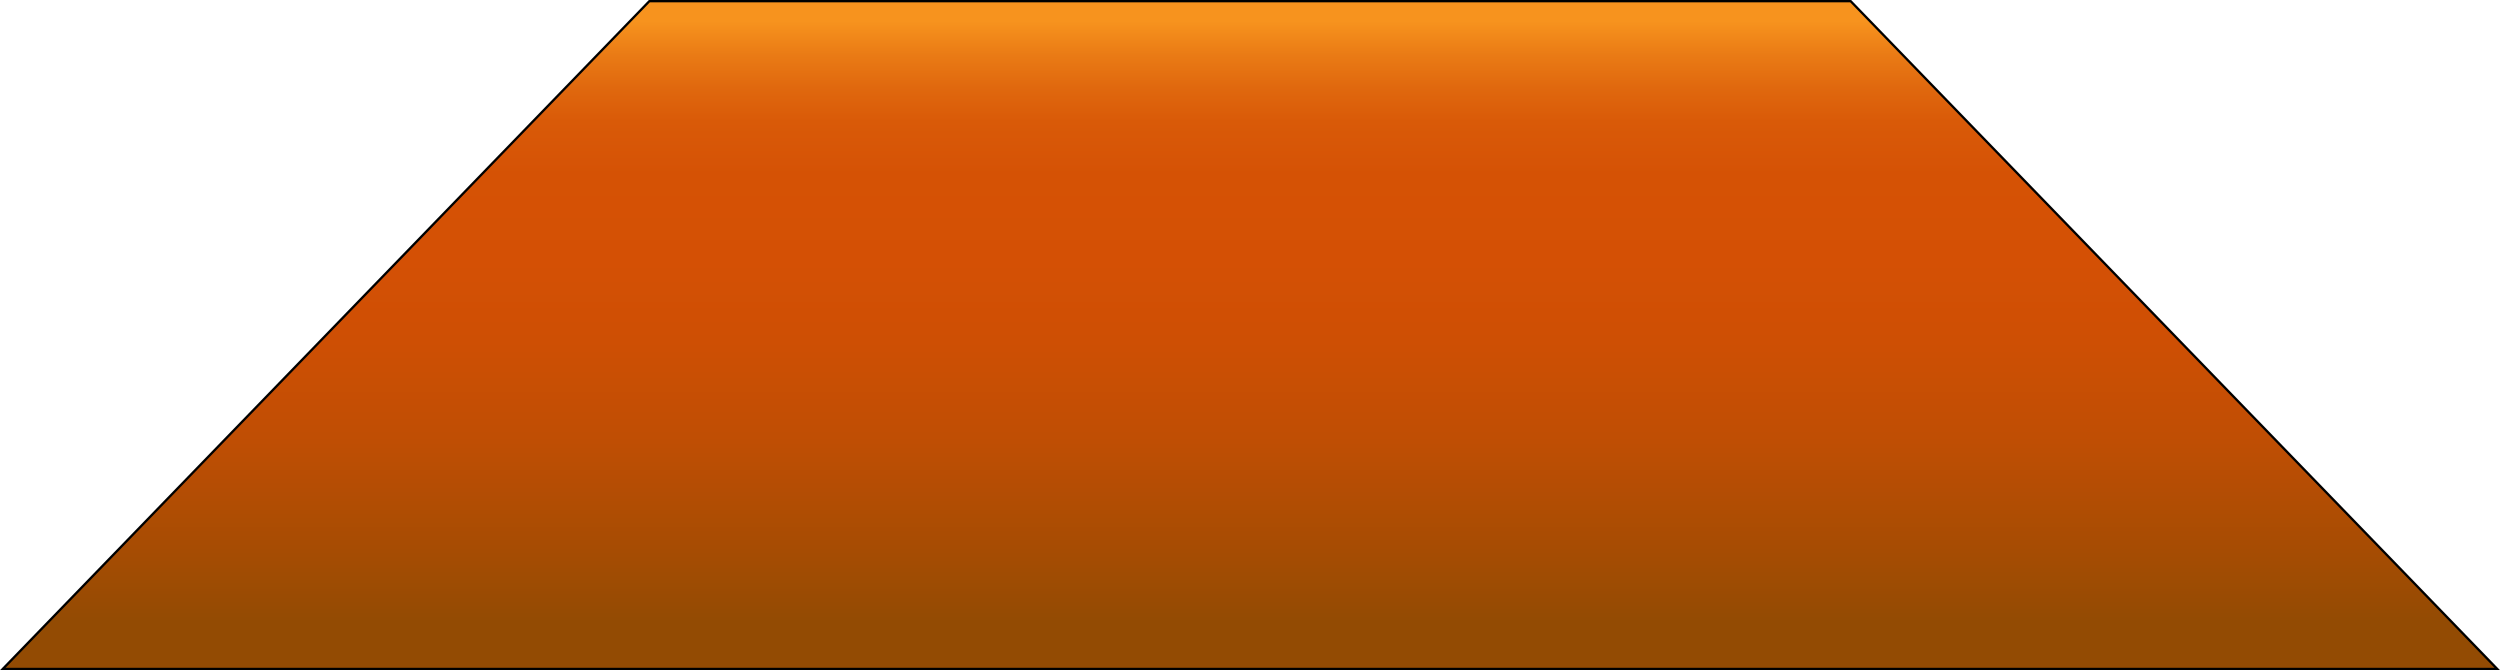 <?xml version="1.0" encoding="UTF-8"?>
<svg id="Layer_2" data-name="Layer 2" xmlns="http://www.w3.org/2000/svg" xmlns:xlink="http://www.w3.org/1999/xlink" viewBox="0 0 1070.67 287">
  <defs>
    <style>
      .cls-1 {
        fill: url(#linear-gradient);
      }
    </style>
    <linearGradient id="linear-gradient" x1="535.34" y1="286.5" x2="535.34" y2=".5" gradientTransform="translate(0 0)" gradientUnits="userSpaceOnUse">
      <stop offset=".07" stop-color="#934b03"/>
      <stop offset=".17" stop-color="#a54c03"/>
      <stop offset=".34" stop-color="#bf4e04"/>
      <stop offset=".49" stop-color="#ce4f04"/>
      <stop offset=".61" stop-color="#d45005"/>
      <stop offset=".74" stop-color="#d55205"/>
      <stop offset=".82" stop-color="#d95a08"/>
      <stop offset=".87" stop-color="#e0680e"/>
      <stop offset=".92" stop-color="#ea7b15"/>
      <stop offset=".97" stop-color="#f7931e"/>
    </linearGradient>
  </defs>
  <g id="Layer_1-2" data-name="Layer 1">
    <g>
      <polygon class="cls-1" points="1.18 286.5 278.09 .5 792.58 .5 1069.49 286.5 1.18 286.5"/>
      <path d="M792.37,1l275.94,285H2.36S278.3,1,278.3,1H792.37m.42-1H277.88S0,287,0,287H1070.67S792.79,0,792.79,0h0Z"/>
    </g>
  </g>
</svg>